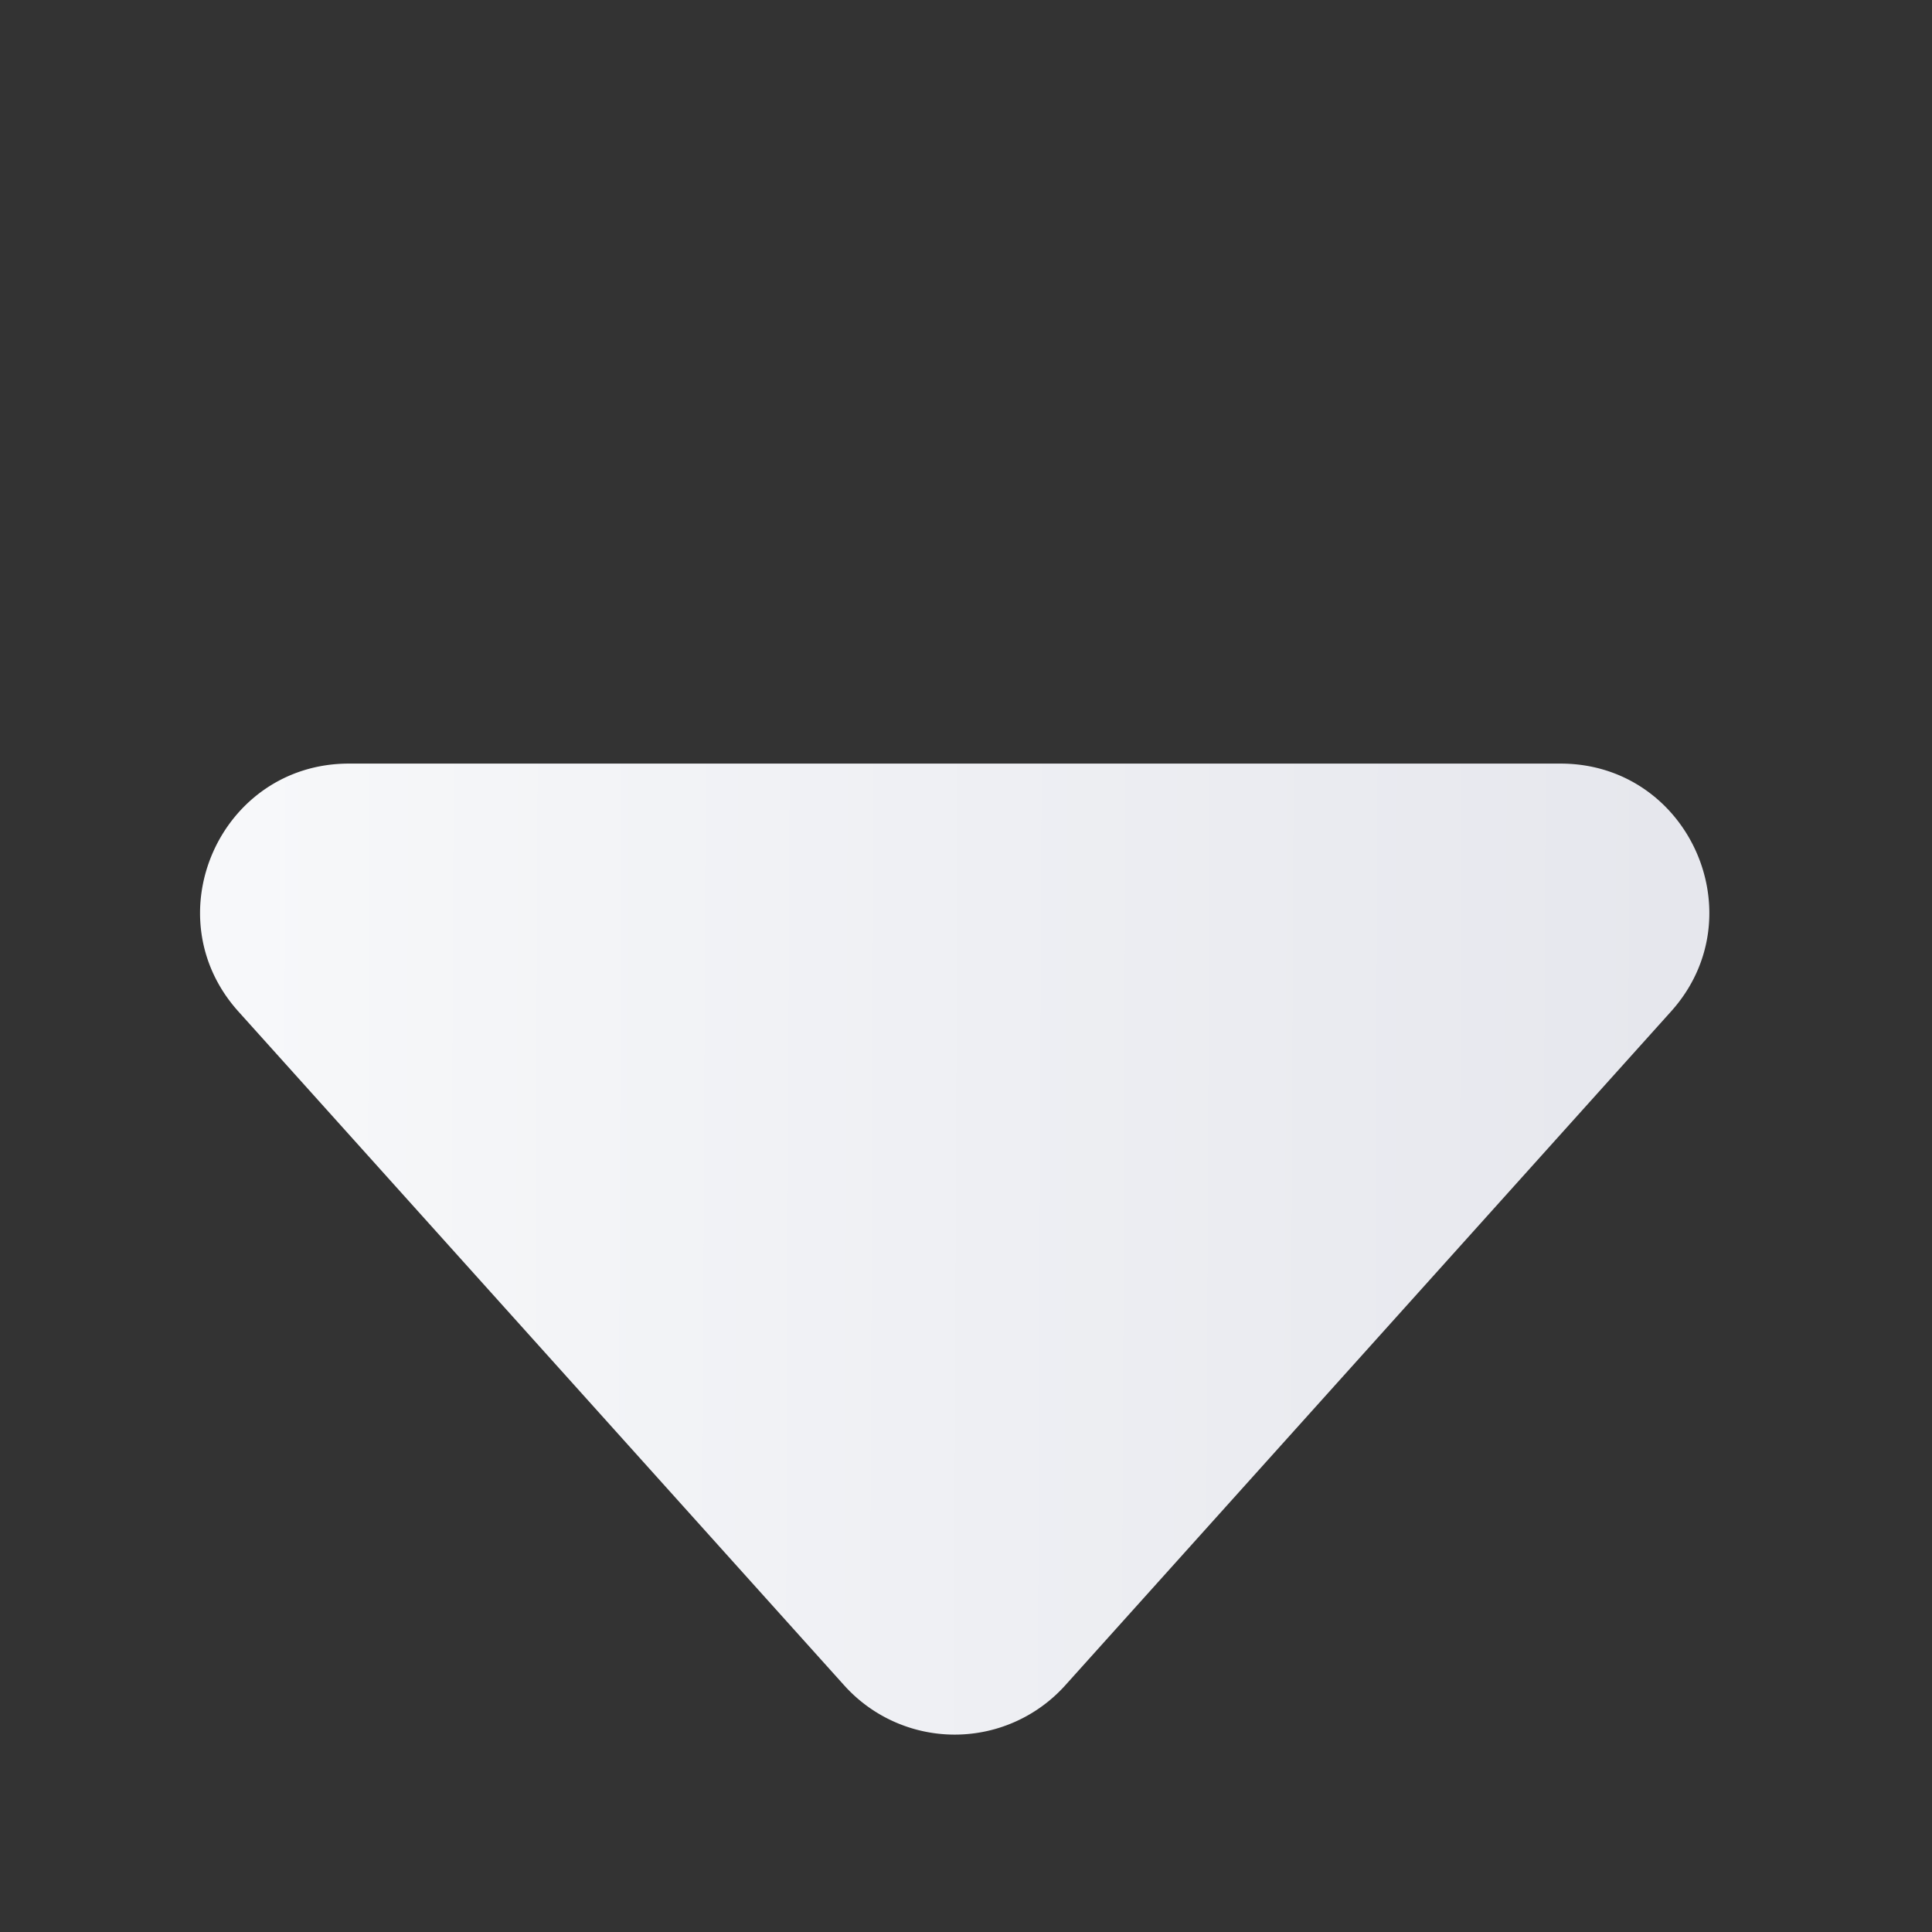 <svg width="13" height="13" fill="none" xmlns="http://www.w3.org/2000/svg"><rect width="100%" height="100%" fill="#333333" stroke="none"/><path d="M1.604 6.806c-.578-.643-.121-1.668.744-1.668H10.5c.865 0 1.322 1.025.744 1.668L7.168 11.34a1 1 0 01-1.488 0L1.604 6.806z" fill="url(#paint0_linear)"/><defs><linearGradient id="paint0_linear" x1="11.265" y1="1.551" x2="1.651" y2="1.512" gradientUnits="userSpaceOnUse"><stop stop-color="#E6E7ED"/><stop offset="1" stop-color="#F7F8FA"/></linearGradient></defs></svg>